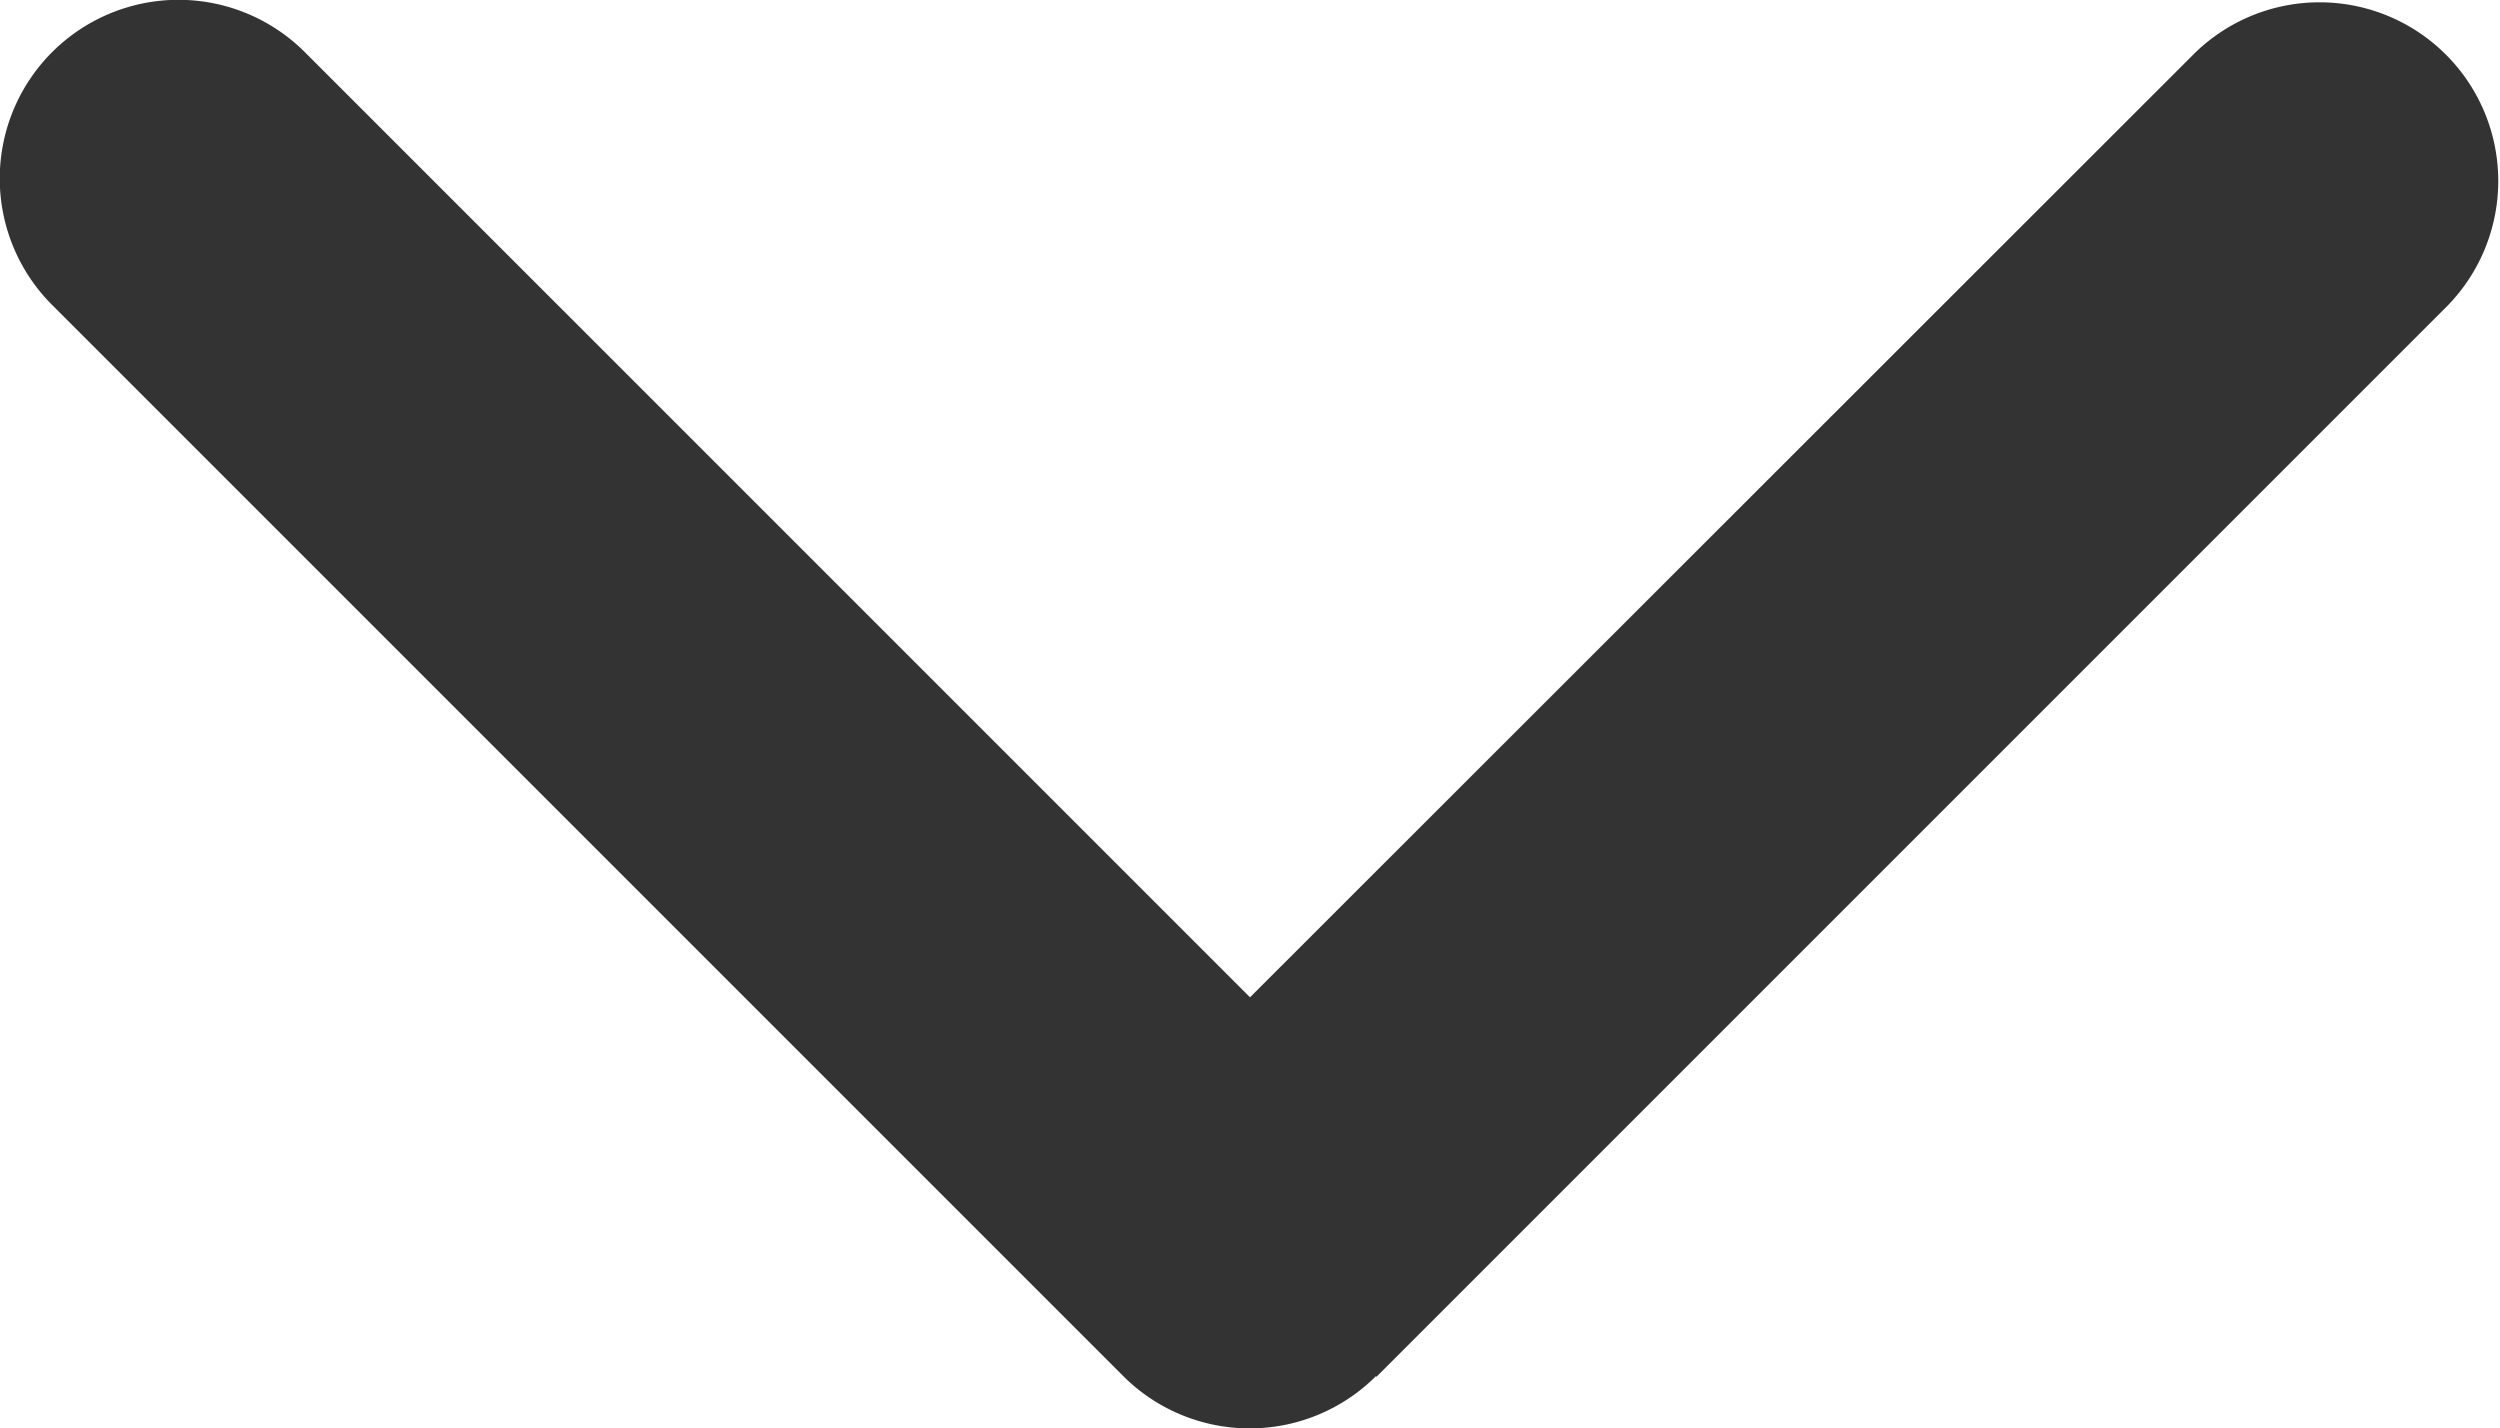 <svg xmlns="http://www.w3.org/2000/svg" width="17.502" height="10" viewBox="0 0 17.502 10">
  <path id="chevron-right-solid" d="M9.634,7.869a1.252,1.252,0,0,1,0,1.769l-7.5,7.5A1.251,1.251,0,1,1,.366,15.367L6.982,8.751.37,2.135A1.251,1.251,0,0,1,2.139.366l7.5,7.5Z" transform="translate(17.502) rotate(90)" fill="#333"/>
</svg>
